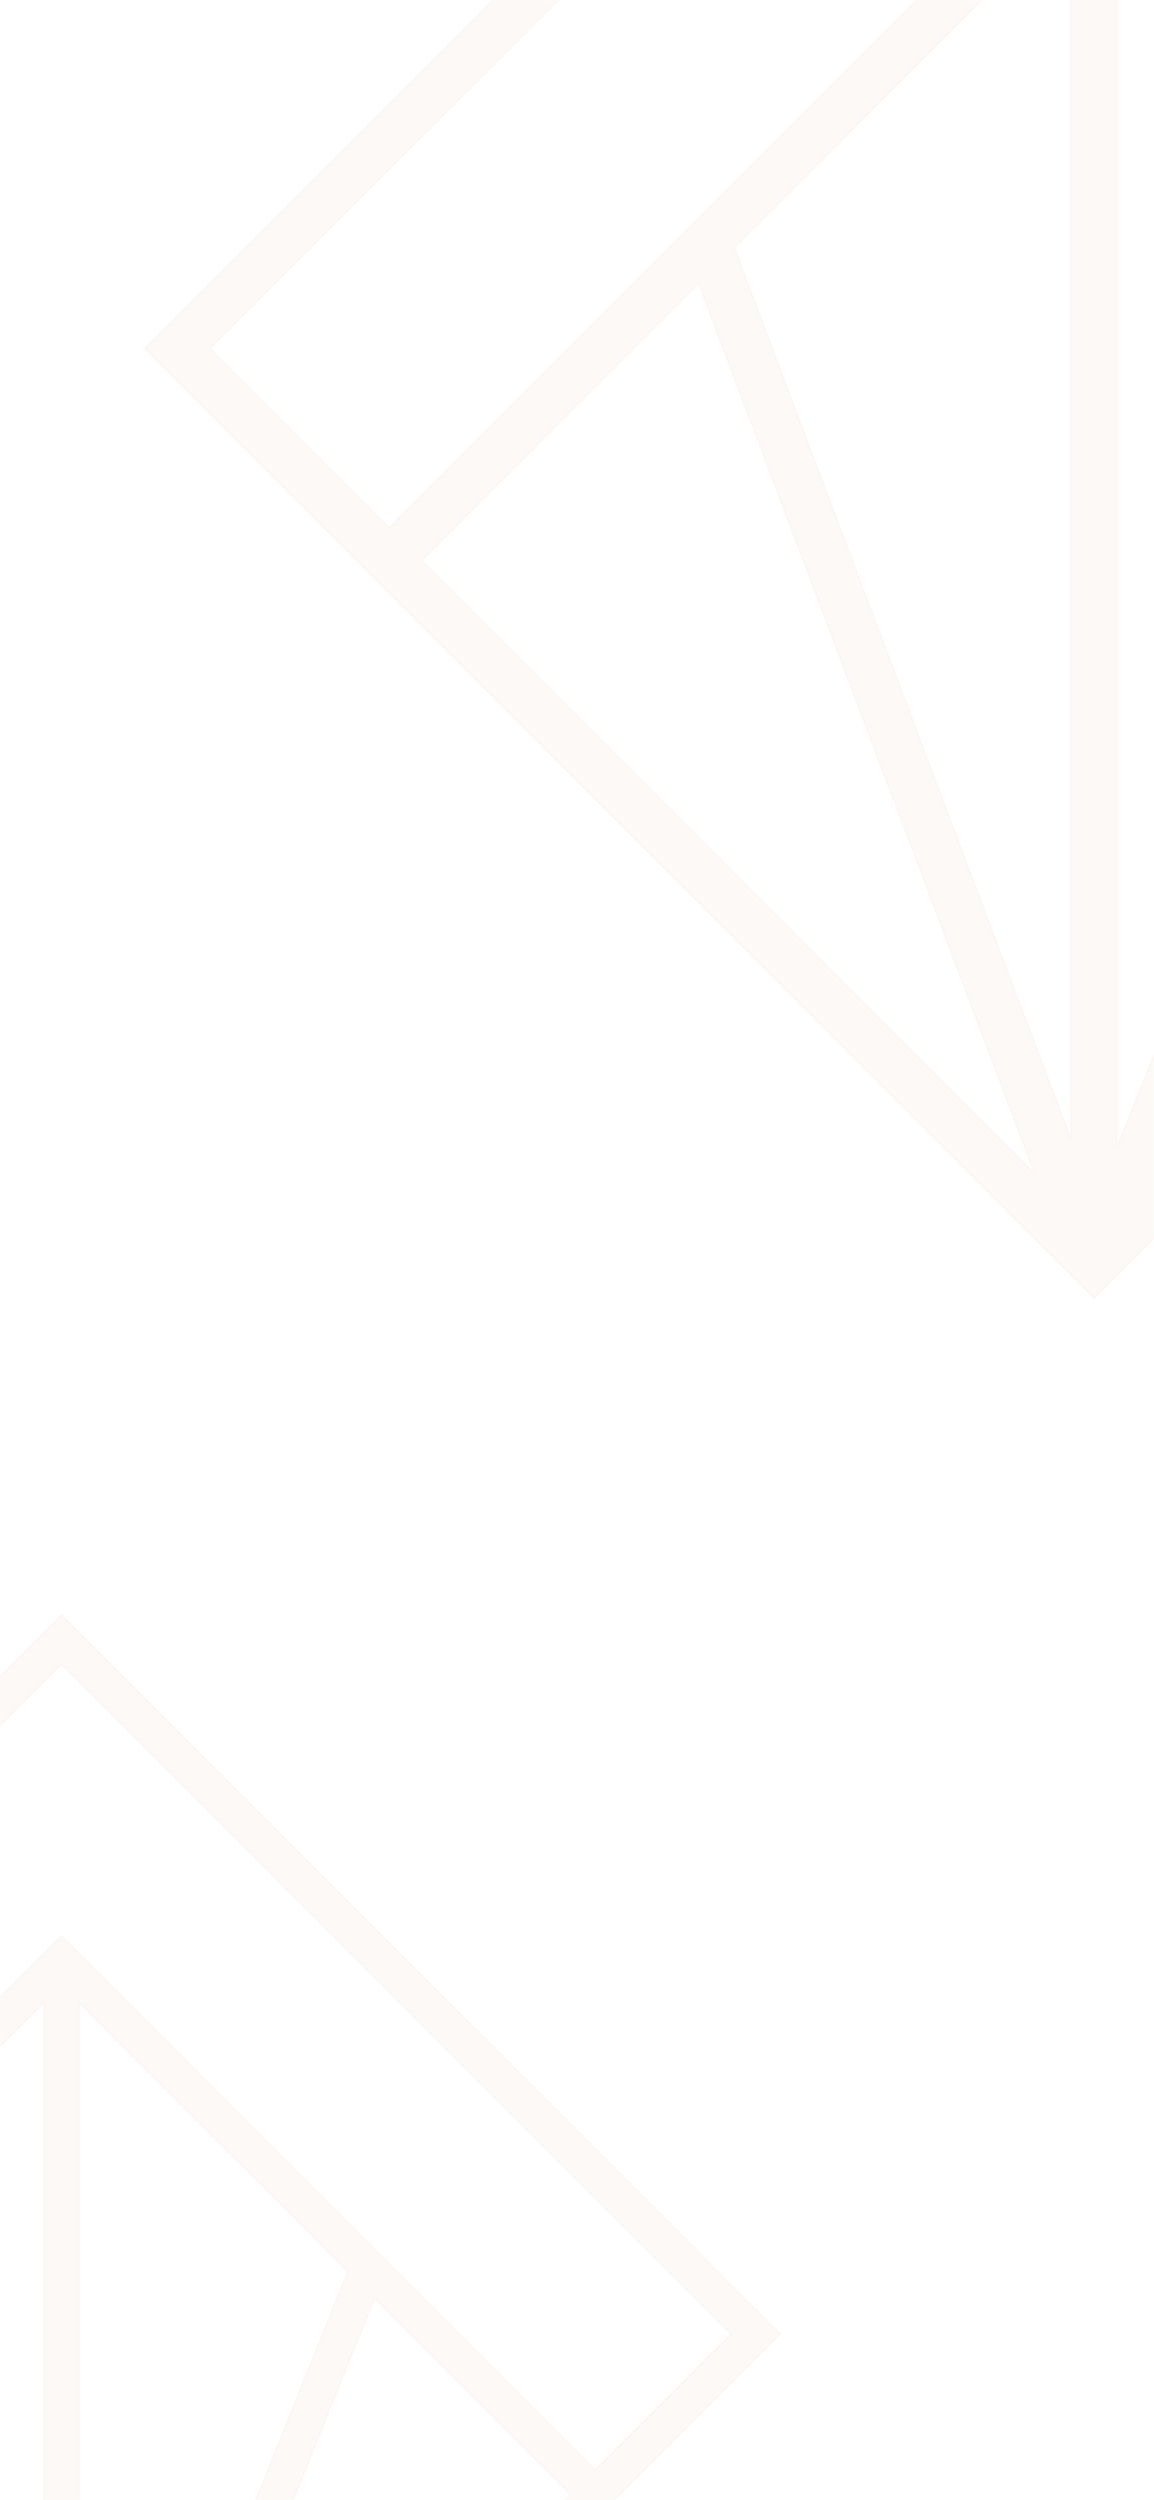 <svg width="375" height="812" viewBox="0 0 375 812" fill="none" xmlns="http://www.w3.org/2000/svg">
    <mask id="mask0_1_7" style="mask-type:luminance" maskUnits="userSpaceOnUse" x="0" y="0" width="375" height="812">
    <path d="M375 0H0V812H375V0Z" fill="white"/>
    </mask>
    <g mask="url(#mask0_1_7)">
    <g opacity="0.61">
    <path opacity="0.08" d="M355.507 -195.2L47.076 113.22L115.906 182.037V182.049L355.506 421.638L595.092 182.049L663.925 113.22L355.507 -195.2ZM362.994 -28.874L478.355 86.476L362.994 372.47V-28.874ZM348.017 370.036L238.646 80.487L348.017 -28.873V370.036ZM227.031 92.103L336.224 381.179L137.084 182.038L227.031 92.103ZM376.191 379.772L489.859 97.983L573.917 182.051L376.191 379.772ZM584.511 171.458L355.511 -57.551L126.501 171.458L68.269 113.221L355.512 -174.02L642.755 113.221L584.511 171.458Z" fill="#D98553" stroke="#D98553" stroke-width="0.5"/>
    <path opacity="0.08" d="M20.005 524.46L-213.543 758L-161.424 810.109V810.118L20.006 991.538L201.424 810.118L253.545 757.999L20.005 524.46ZM25.674 650.405L113.027 737.75L25.674 954.308V650.405ZM14.333 952.465L-68.484 733.214L14.333 650.405V952.465ZM-77.279 742.01L5.403 960.902L-145.388 810.11L-77.279 742.01ZM35.665 959.837L121.736 746.462L185.386 810.119L35.665 959.837ZM193.408 802.099L20.005 628.689L-153.405 802.098L-197.499 757.998L20.001 540.498L237.501 757.998L193.408 802.099Z" fill="#D98553" stroke="#D98553" stroke-width="0.5"/>
    </g>
    </g>
    </svg>
    